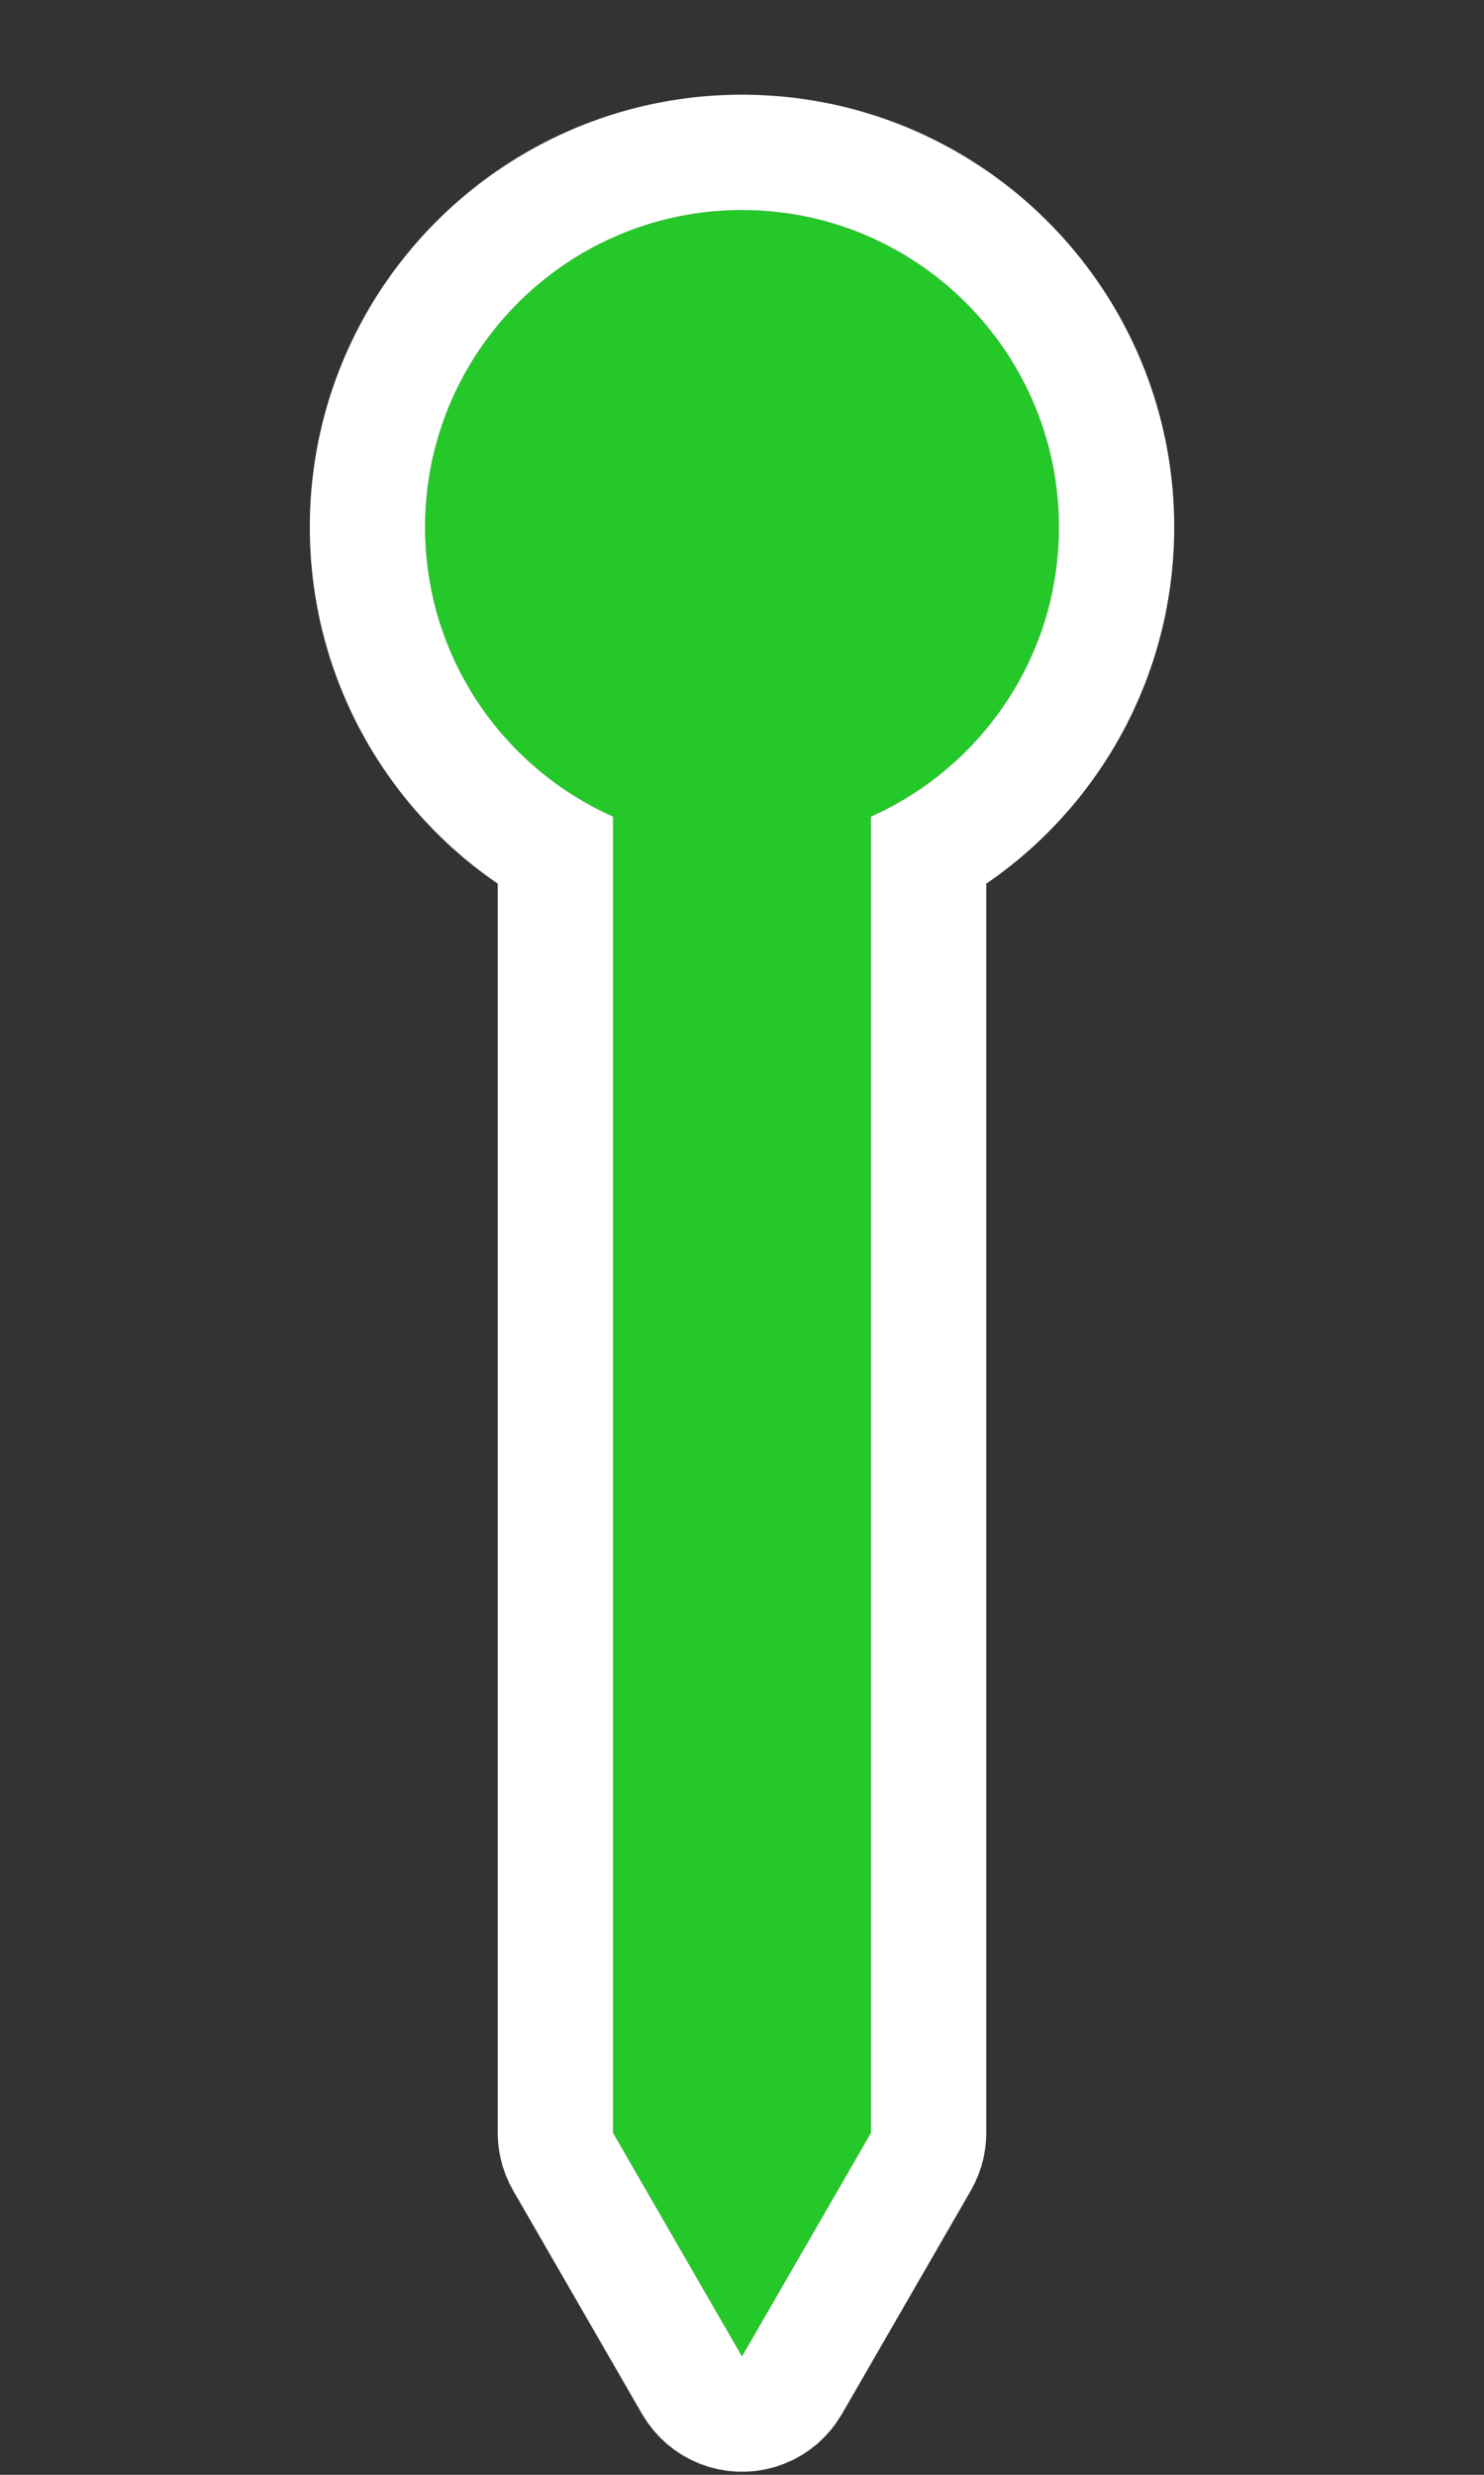 <?xml version="1.0" encoding="UTF-8" standalone="no"?><!DOCTYPE svg PUBLIC "-//W3C//DTD SVG 1.1//EN" "http://www.w3.org/Graphics/SVG/1.1/DTD/svg11.dtd"><svg width="100%" height="100%" viewBox="0 0 30 50" version="1.1" xmlns="http://www.w3.org/2000/svg" xmlns:xlink="http://www.w3.org/1999/xlink" xml:space="preserve" xmlns:serif="http://www.serif.com/" style="fill-rule:evenodd;clip-rule:evenodd;stroke-linejoin:round;stroke-miterlimit:1.414;"><rect x="0" y="0" width="30" height="50" fill="#333333" stroke="none"/><g><path d="M12.393,16.498c-2.24,-0.996 -3.799,-3.241 -3.799,-5.848c0,-3.535 2.87,-6.406 6.406,-6.406c3.536,0 6.406,2.871 6.406,6.406c0,2.607 -1.559,4.852 -3.799,5.848l0,26.594l-2.607,4.516l-2.607,-4.516l0,-26.594Z" style="fill:#25c829;"/><path d="M15.112,1.914l0.112,0.002l0.112,0.004l0.112,0.005l0.111,0.006l0.111,0.008l0.11,0.009l0.11,0.01l0.11,0.012l0.11,0.013l0.109,0.015l0.109,0.016l0.108,0.017l0.108,0.019l0.107,0.02l0.107,0.021l0.107,0.022l0.106,0.024l0.105,0.025l0.106,0.027l0.104,0.027l0.104,0.029l0.104,0.03l0.206,0.064l0.101,0.034l0.102,0.035l0.101,0.037l0.1,0.037l0.1,0.039l0.099,0.039l0.098,0.041l0.098,0.042l0.194,0.088l0.096,0.046l0.095,0.046l0.095,0.048l0.093,0.049l0.094,0.05l0.092,0.051l0.092,0.052l0.091,0.053l0.091,0.054l0.178,0.112l0.088,0.057l0.088,0.059l0.087,0.059l0.086,0.06l0.085,0.062l0.084,0.062l0.084,0.063l0.083,0.065l0.082,0.065l0.081,0.066l0.08,0.067l0.08,0.068l0.078,0.069l0.078,0.07l0.077,0.071l0.077,0.072l0.075,0.073l0.074,0.073l0.074,0.075l0.072,0.075l0.072,0.076l0.071,0.077l0.07,0.078l0.069,0.079l0.068,0.079l0.067,0.081l0.066,0.081l0.066,0.082l0.064,0.083l0.063,0.083l0.063,0.085l0.061,0.085l0.12,0.172l0.058,0.088l0.057,0.088l0.057,0.089l0.055,0.09l0.054,0.09l0.053,0.091l0.053,0.092l0.051,0.093l0.049,0.093l0.049,0.094l0.048,0.094l0.047,0.096l0.09,0.192l0.043,0.097l0.042,0.098l0.041,0.099l0.04,0.099l0.038,0.099l0.038,0.101l0.036,0.1l0.035,0.102l0.034,0.102l0.033,0.102l0.031,0.104l0.03,0.103l0.029,0.104l0.028,0.105l0.026,0.105l0.025,0.106l0.024,0.106l0.023,0.106l0.021,0.107l0.02,0.108l0.036,0.216l0.03,0.218l0.013,0.109l0.012,0.11l0.011,0.11l0.009,0.111l0.008,0.111l0.006,0.111l0.005,0.111l0.003,0.112l0.002,0.112l0.001,0.116l-0.001,0.162l-0.005,0.165l-0.008,0.164l-0.01,0.164l-0.014,0.163l-0.017,0.162l-0.019,0.161l-0.023,0.161l-0.026,0.159l-0.028,0.159l-0.031,0.158l-0.034,0.157l-0.037,0.155l-0.04,0.155l-0.042,0.154l-0.045,0.152l-0.048,0.152l-0.051,0.15l-0.053,0.149l-0.055,0.147l-0.059,0.146l-0.06,0.145l-0.064,0.144l-0.065,0.142l-0.069,0.141l-0.07,0.14l-0.073,0.137l-0.076,0.137l-0.077,0.135l-0.08,0.133l-0.083,0.132l-0.084,0.13l-0.087,0.128l-0.089,0.127l-0.091,0.125l-0.093,0.124l-0.095,0.122l-0.098,0.12l-0.099,0.118l-0.102,0.116l-0.104,0.115l-0.105,0.112l-0.107,0.111l-0.11,0.109l-0.111,0.107l-0.113,0.105l-0.116,0.103l-0.116,0.101l-0.119,0.099l-0.121,0.097l-0.122,0.094l-0.124,0.093l-0.126,0.09l-0.104,0.073l0,25.238l-0.006,0.174l-0.02,0.174l-0.032,0.171l-0.045,0.168l-0.058,0.165l-0.07,0.16l-0.081,0.154l-2.607,4.516l-0.105,0.164l-0.118,0.156l-0.131,0.145l-0.142,0.134l-0.153,0.121l-0.163,0.108l-0.171,0.094l-0.178,0.079l-0.184,0.065l-0.189,0.048l-0.193,0.033l-0.194,0.016l-0.196,0l-0.194,-0.016l-0.193,-0.033l-0.189,-0.048l-0.184,-0.065l-0.178,-0.079l-0.171,-0.094l-0.163,-0.108l-0.153,-0.121l-0.142,-0.134l-0.131,-0.145l-0.118,-0.156l-0.105,-0.164l-2.607,-4.516l-0.081,-0.154l-0.07,-0.16l-0.058,-0.165l-0.045,-0.168l-0.032,-0.171l-0.02,-0.174l-0.006,-0.174l0,-25.238l-0.104,-0.073l-0.126,-0.09l-0.124,-0.093l-0.122,-0.094l-0.121,-0.097l-0.119,-0.099l-0.116,-0.101l-0.116,-0.103l-0.113,-0.105l-0.111,-0.107l-0.11,-0.109l-0.107,-0.111l-0.105,-0.112l-0.104,-0.115l-0.102,-0.116l-0.099,-0.118l-0.098,-0.12l-0.095,-0.122l-0.093,-0.124l-0.091,-0.125l-0.089,-0.127l-0.087,-0.128l-0.084,-0.13l-0.083,-0.132l-0.08,-0.133l-0.077,-0.135l-0.076,-0.137l-0.073,-0.137l-0.07,-0.14l-0.069,-0.141l-0.065,-0.142l-0.064,-0.144l-0.06,-0.145l-0.059,-0.146l-0.055,-0.147l-0.053,-0.149l-0.051,-0.15l-0.048,-0.152l-0.045,-0.152l-0.042,-0.154l-0.04,-0.155l-0.037,-0.155l-0.034,-0.157l-0.031,-0.158l-0.028,-0.159l-0.026,-0.159l-0.023,-0.161l-0.019,-0.161l-0.017,-0.162l-0.014,-0.163l-0.01,-0.164l-0.008,-0.164l-0.005,-0.165l-0.001,-0.162l0.001,-0.116l0.002,-0.112l0.003,-0.112l0.005,-0.111l0.006,-0.111l0.008,-0.111l0.009,-0.111l0.011,-0.11l0.012,-0.11l0.013,-0.109l0.015,-0.109l0.015,-0.109l0.018,-0.108l0.018,-0.108l0.02,-0.108l0.021,-0.107l0.023,-0.106l0.024,-0.106l0.025,-0.106l0.026,-0.105l0.028,-0.105l0.029,-0.104l0.03,-0.103l0.031,-0.104l0.033,-0.102l0.034,-0.102l0.035,-0.101l0.036,-0.101l0.038,-0.101l0.038,-0.099l0.04,-0.099l0.041,-0.099l0.042,-0.098l0.043,-0.097l0.045,-0.096l0.045,-0.096l0.047,-0.095l0.048,-0.095l0.049,-0.094l0.049,-0.093l0.051,-0.093l0.053,-0.092l0.053,-0.091l0.054,-0.09l0.055,-0.09l0.057,-0.089l0.057,-0.088l0.058,-0.088l0.06,-0.086l0.06,-0.086l0.061,-0.085l0.063,-0.085l0.063,-0.083l0.064,-0.083l0.066,-0.082l0.066,-0.081l0.067,-0.081l0.068,-0.079l0.069,-0.079l0.07,-0.078l0.071,-0.077l0.072,-0.076l0.072,-0.075l0.074,-0.075l0.074,-0.073l0.075,-0.073l0.077,-0.072l0.077,-0.071l0.078,-0.07l0.078,-0.069l0.08,-0.068l0.08,-0.067l0.081,-0.066l0.082,-0.065l0.083,-0.065l0.084,-0.063l0.084,-0.062l0.085,-0.062l0.086,-0.06l0.087,-0.059l0.088,-0.059l0.088,-0.057l0.089,-0.056l0.089,-0.056l0.091,-0.054l0.091,-0.053l0.092,-0.052l0.092,-0.051l0.094,-0.05l0.093,-0.049l0.095,-0.048l0.095,-0.046l0.096,-0.046l0.097,-0.044l0.097,-0.044l0.098,-0.042l0.098,-0.041l0.099,-0.039l0.1,-0.039l0.1,-0.037l0.101,-0.037l0.102,-0.035l0.101,-0.034l0.103,-0.032l0.103,-0.032l0.104,-0.03l0.104,-0.029l0.104,-0.027l0.106,-0.027l0.105,-0.025l0.106,-0.024l0.107,-0.022l0.107,-0.021l0.107,-0.02l0.108,-0.019l0.108,-0.017l0.109,-0.016l0.109,-0.015l0.11,-0.013l0.11,-0.012l0.11,-0.01l0.11,-0.009l0.111,-0.008l0.111,-0.006l0.112,-0.005l0.112,-0.004l0.112,-0.002l0.112,-0.001l0.112,0.001Zm-0.195,2.331l-0.082,0.001l-0.082,0.003l-0.082,0.003l-0.082,0.005l-0.082,0.006l-0.081,0.006l-0.081,0.008l-0.08,0.009l-0.08,0.01l-0.08,0.01l-0.08,0.012l-0.079,0.013l-0.079,0.013l-0.079,0.015l-0.078,0.015l-0.078,0.017l-0.078,0.017l-0.077,0.019l-0.077,0.019l-0.077,0.02l-0.076,0.021l-0.076,0.022l-0.075,0.023l-0.075,0.024l-0.075,0.025l-0.074,0.026l-0.074,0.026l-0.073,0.027l-0.073,0.029l-0.073,0.029l-0.072,0.03l-0.071,0.031l-0.071,0.031l-0.071,0.033l-0.07,0.033l-0.07,0.034l-0.069,0.035l-0.069,0.036l-0.069,0.037l-0.067,0.037l-0.068,0.038l-0.067,0.039l-0.066,0.04l-0.066,0.041l-0.065,0.041l-0.065,0.042l-0.064,0.043l-0.063,0.043l-0.064,0.045l-0.062,0.045l-0.062,0.045l-0.061,0.047l-0.061,0.047l-0.06,0.048l-0.06,0.049l-0.059,0.049l-0.059,0.05l-0.057,0.051l-0.058,0.051l-0.056,0.052l-0.056,0.053l-0.055,0.053l-0.055,0.054l-0.054,0.055l-0.054,0.055l-0.052,0.056l-0.052,0.057l-0.052,0.057l-0.05,0.058l-0.05,0.058l-0.05,0.059l-0.048,0.06l-0.048,0.06l-0.047,0.061l-0.047,0.061l-0.046,0.062l-0.045,0.063l-0.044,0.063l-0.044,0.064l-0.042,0.064l-0.043,0.065l-0.041,0.065l-0.04,0.066l-0.04,0.066l-0.039,0.067l-0.038,0.067l-0.038,0.068l-0.036,0.068l-0.036,0.069l-0.035,0.069l-0.034,0.07l-0.034,0.07l-0.032,0.071l-0.032,0.071l-0.031,0.072l-0.03,0.072l-0.029,0.072l-0.028,0.073l-0.027,0.074l-0.027,0.073l-0.026,0.075l-0.024,0.074l-0.024,0.075l-0.023,0.076l-0.022,0.075l-0.021,0.077l-0.021,0.076l-0.019,0.077l-0.018,0.077l-0.018,0.078l-0.016,0.078l-0.016,0.078l-0.014,0.079l-0.014,0.079l-0.012,0.079l-0.012,0.08l-0.011,0.08l-0.01,0.08l-0.008,0.081l-0.008,0.081l-0.007,0.081l-0.005,0.081l-0.005,0.082l-0.004,0.082l-0.002,0.082l-0.002,0.083l0,0.082l0.001,0.122l0.003,0.122l0.006,0.12l0.008,0.121l0.01,0.119l0.012,0.119l0.014,0.119l0.017,0.117l0.019,0.117l0.021,0.116l0.022,0.116l0.025,0.115l0.027,0.114l0.029,0.113l0.031,0.112l0.033,0.112l0.035,0.11l0.037,0.11l0.039,0.109l0.041,0.108l0.042,0.107l0.045,0.106l0.046,0.105l0.048,0.104l0.05,0.103l0.052,0.103l0.053,0.101l0.056,0.099l0.057,0.099l0.058,0.098l0.06,0.097l0.062,0.095l0.064,0.094l0.065,0.093l0.067,0.092l0.069,0.091l0.07,0.089l0.071,0.088l0.073,0.087l0.075,0.085l0.076,0.084l0.077,0.083l0.079,0.081l0.08,0.08l0.082,0.079l0.083,0.077l0.085,0.075l0.085,0.074l0.088,0.073l0.088,0.071l0.09,0.07l0.091,0.068l0.092,0.066l0.093,0.065l0.095,0.063l0.096,0.061l0.096,0.06l0.099,0.058l0.099,0.057l0.1,0.055l0.101,0.053l0.103,0.051l0.103,0.049l0.105,0.048l0,26.594l2.607,4.516l2.607,-4.516l0,-26.594l0.105,-0.048l0.103,-0.049l0.103,-0.051l0.101,-0.053l0.1,-0.055l0.099,-0.057l0.099,-0.058l0.096,-0.06l0.096,-0.061l0.095,-0.063l0.093,-0.065l0.092,-0.066l0.091,-0.068l0.09,-0.07l0.088,-0.071l0.088,-0.073l0.085,-0.074l0.085,-0.075l0.083,-0.077l0.082,-0.079l0.08,-0.08l0.079,-0.081l0.077,-0.083l0.076,-0.084l0.075,-0.085l0.073,-0.087l0.071,-0.088l0.07,-0.089l0.069,-0.091l0.067,-0.092l0.065,-0.093l0.064,-0.094l0.062,-0.095l0.06,-0.097l0.058,-0.098l0.057,-0.099l0.056,-0.099l0.053,-0.101l0.052,-0.103l0.05,-0.103l0.048,-0.104l0.046,-0.105l0.045,-0.106l0.042,-0.107l0.041,-0.108l0.039,-0.109l0.037,-0.11l0.035,-0.11l0.033,-0.112l0.031,-0.112l0.029,-0.113l0.027,-0.114l0.025,-0.115l0.022,-0.116l0.021,-0.116l0.019,-0.117l0.017,-0.117l0.014,-0.119l0.012,-0.119l0.01,-0.119l0.008,-0.121l0.006,-0.12l0.003,-0.122l0.001,-0.122l0,-0.082l-0.002,-0.083l-0.002,-0.082l-0.004,-0.082l-0.005,-0.082l-0.005,-0.081l-0.007,-0.081l-0.008,-0.081l-0.008,-0.081l-0.01,-0.08l-0.011,-0.08l-0.012,-0.08l-0.012,-0.079l-0.014,-0.079l-0.014,-0.079l-0.016,-0.078l-0.016,-0.078l-0.018,-0.078l-0.018,-0.077l-0.019,-0.077l-0.021,-0.076l-0.021,-0.077l-0.022,-0.075l-0.023,-0.076l-0.024,-0.075l-0.024,-0.074l-0.026,-0.075l-0.027,-0.073l-0.027,-0.074l-0.028,-0.073l-0.029,-0.072l-0.03,-0.072l-0.031,-0.072l-0.032,-0.071l-0.032,-0.071l-0.034,-0.07l-0.034,-0.07l-0.035,-0.069l-0.036,-0.069l-0.036,-0.068l-0.038,-0.068l-0.038,-0.067l-0.039,-0.067l-0.04,-0.066l-0.04,-0.066l-0.041,-0.065l-0.043,-0.065l-0.042,-0.064l-0.044,-0.064l-0.044,-0.063l-0.045,-0.063l-0.046,-0.062l-0.047,-0.061l-0.047,-0.061l-0.048,-0.06l-0.048,-0.06l-0.05,-0.059l-0.05,-0.058l-0.05,-0.058l-0.052,-0.057l-0.052,-0.057l-0.052,-0.056l-0.054,-0.055l-0.054,-0.055l-0.055,-0.054l-0.055,-0.053l-0.056,-0.053l-0.056,-0.052l-0.058,-0.051l-0.057,-0.051l-0.059,-0.05l-0.059,-0.049l-0.06,-0.049l-0.06,-0.048l-0.061,-0.047l-0.061,-0.047l-0.062,-0.045l-0.062,-0.045l-0.064,-0.045l-0.063,-0.043l-0.064,-0.043l-0.065,-0.042l-0.065,-0.041l-0.066,-0.041l-0.066,-0.04l-0.067,-0.039l-0.068,-0.038l-0.067,-0.037l-0.069,-0.037l-0.069,-0.036l-0.069,-0.035l-0.07,-0.034l-0.07,-0.033l-0.071,-0.033l-0.071,-0.031l-0.071,-0.031l-0.072,-0.03l-0.073,-0.029l-0.073,-0.029l-0.073,-0.027l-0.074,-0.026l-0.074,-0.026l-0.075,-0.025l-0.075,-0.024l-0.075,-0.023l-0.076,-0.022l-0.076,-0.021l-0.077,-0.02l-0.077,-0.019l-0.077,-0.019l-0.078,-0.017l-0.078,-0.017l-0.078,-0.015l-0.079,-0.015l-0.079,-0.013l-0.079,-0.013l-0.08,-0.012l-0.08,-0.01l-0.08,-0.01l-0.08,-0.009l-0.081,-0.008l-0.081,-0.006l-0.082,-0.006l-0.082,-0.005l-0.082,-0.003l-0.082,-0.003l-0.082,-0.001l-0.083,-0.001l-0.083,0.001Z" style="fill:#fff;"/></g></svg>
